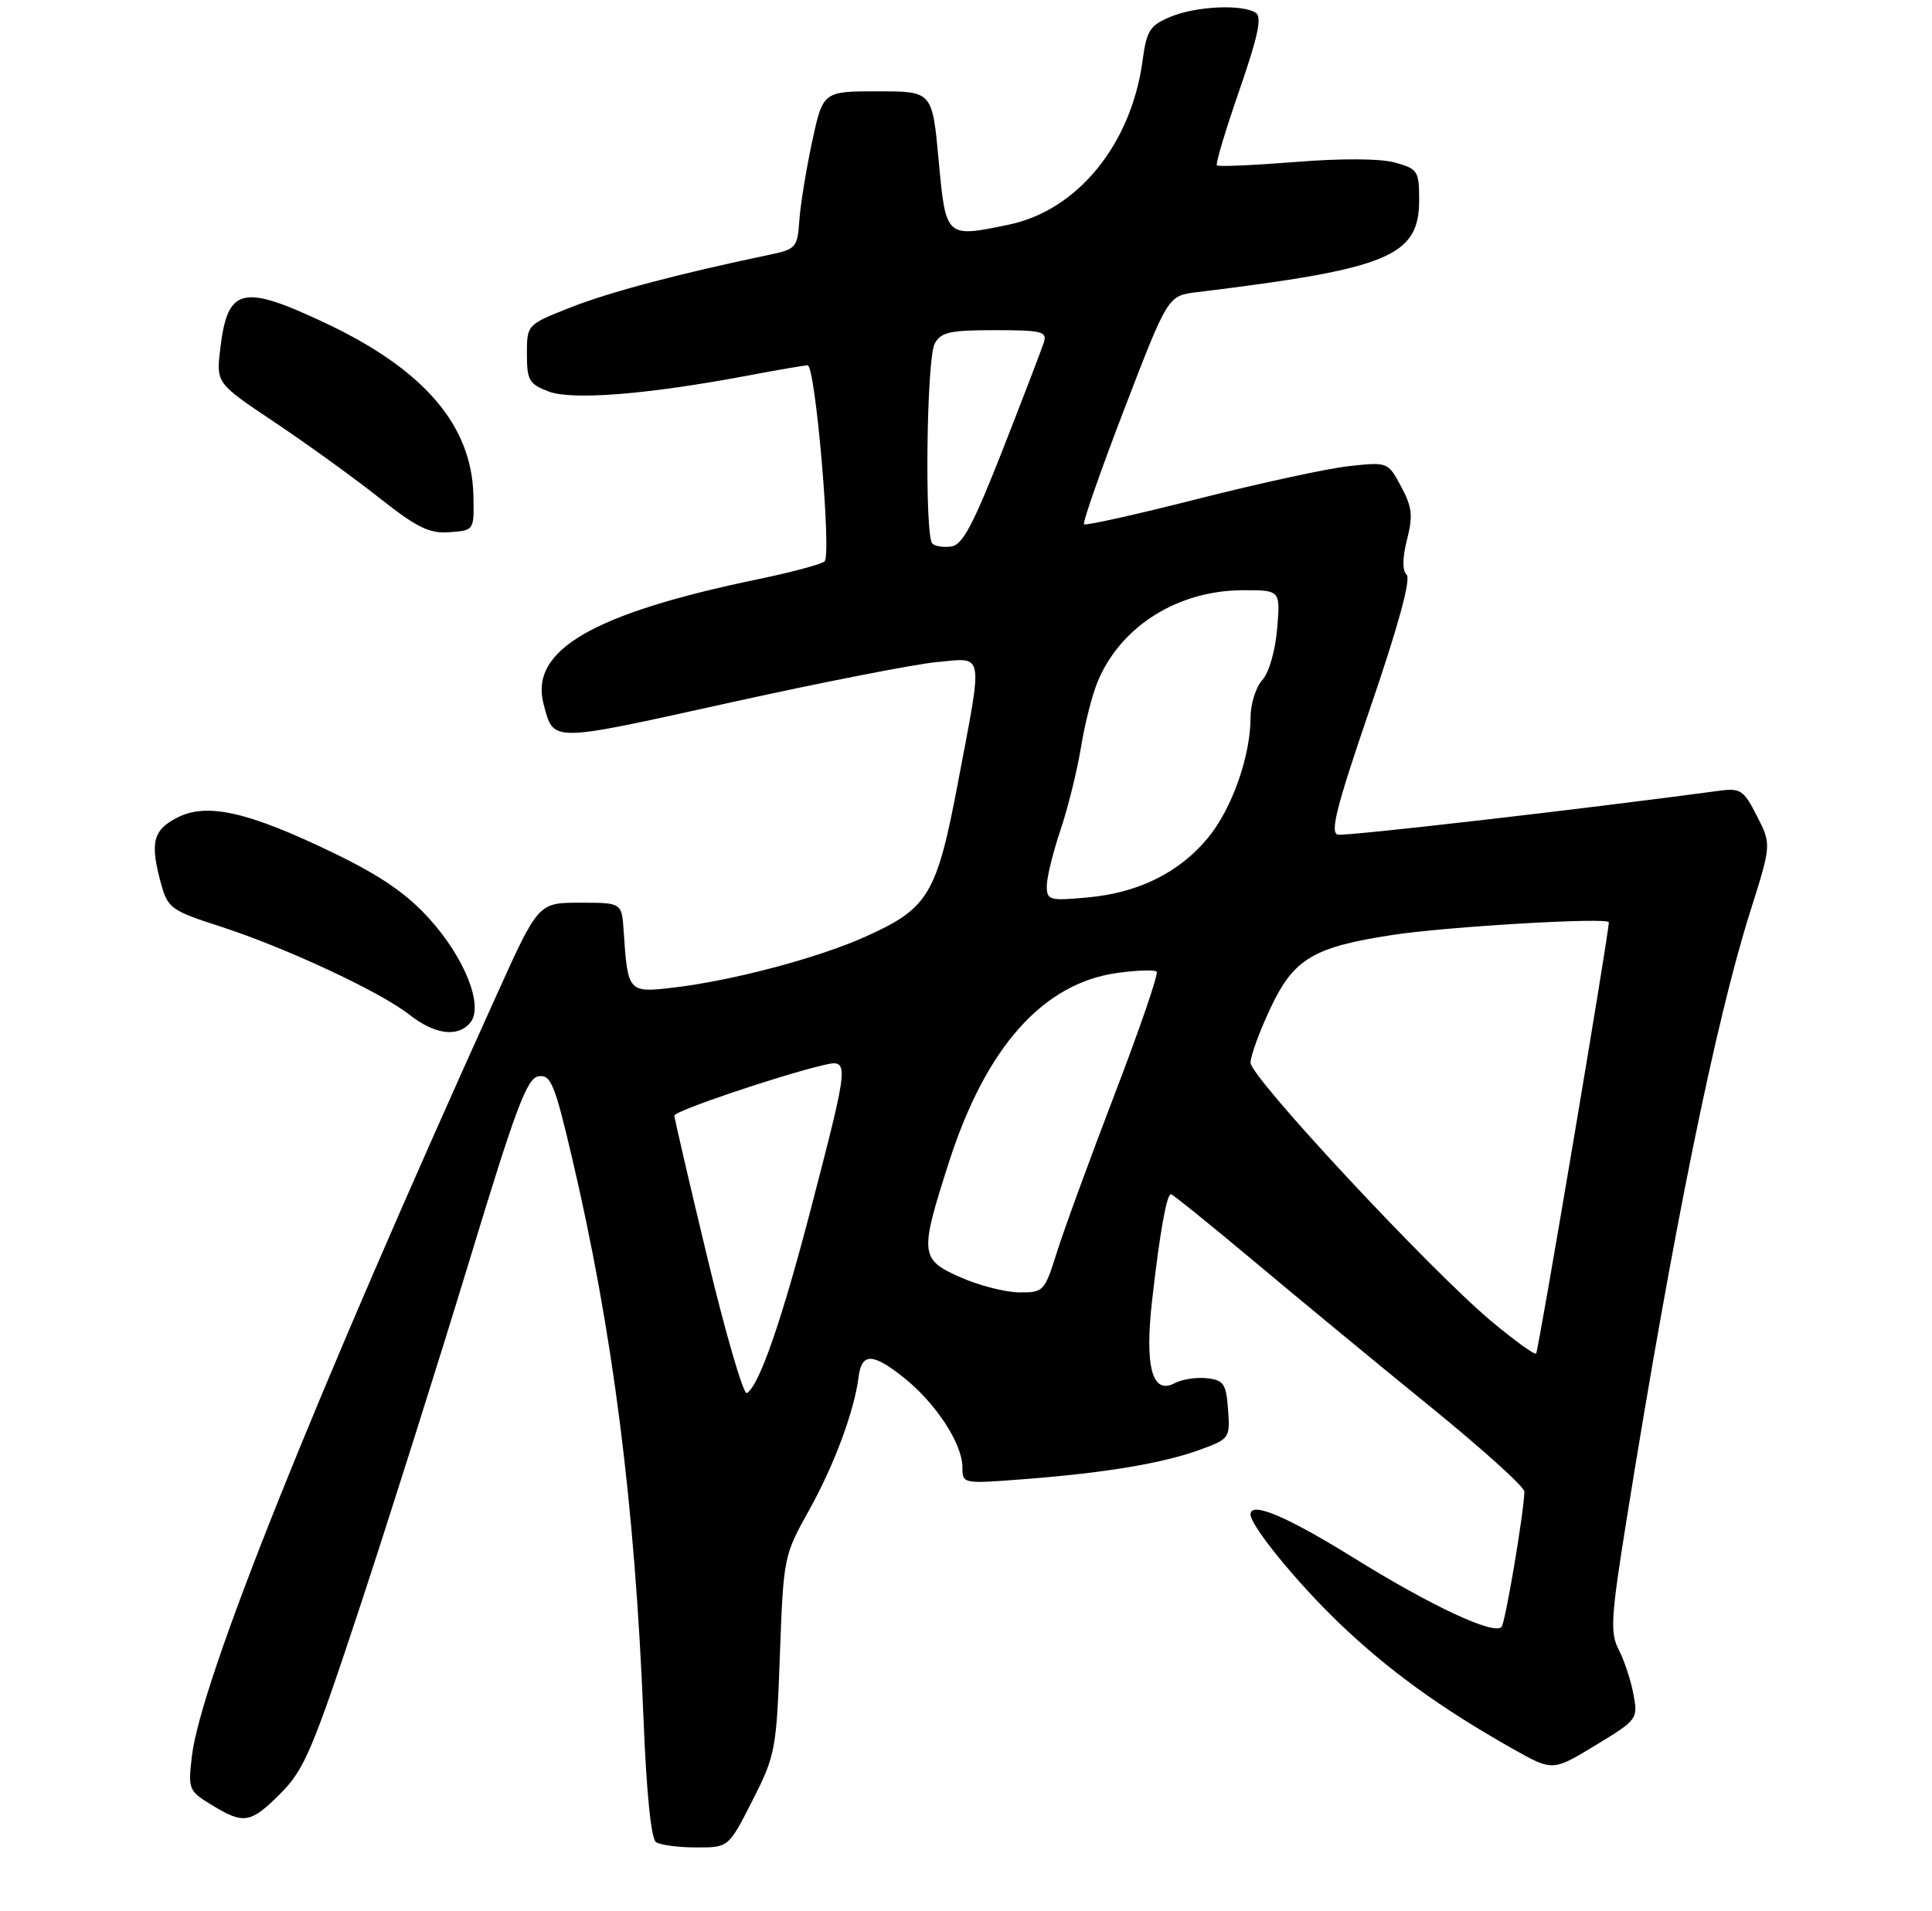 <?xml version="1.0" encoding="UTF-8" standalone="no"?>
<!DOCTYPE svg PUBLIC "-//W3C//DTD SVG 1.1//EN" "http://www.w3.org/Graphics/SVG/1.1/DTD/svg11.dtd" >
<svg xmlns="http://www.w3.org/2000/svg" xmlns:xlink="http://www.w3.org/1999/xlink" version="1.1" viewBox="0 0 275 272">
 <g >
 <path fill="currentColor"
d=" M 107.10 256.31 C 110.37 249.87 110.52 249.09 111.01 235.56 C 111.52 221.67 111.57 221.42 115.15 215.00 C 118.71 208.63 121.59 200.89 122.20 196.08 C 122.64 192.56 124.16 192.55 128.58 196.05 C 133.16 199.67 136.99 205.50 136.99 208.87 C 137.00 211.23 137.02 211.23 145.75 210.56 C 157.33 209.67 165.55 208.29 170.80 206.37 C 175.02 204.83 175.10 204.71 174.80 200.65 C 174.53 196.98 174.19 196.46 171.80 196.19 C 170.31 196.02 168.24 196.34 167.19 196.90 C 164.00 198.60 162.91 194.54 164.00 185.02 C 165.09 175.40 166.06 170.00 166.67 170.00 C 166.92 170.00 172.38 174.41 178.81 179.80 C 185.24 185.19 196.46 194.45 203.75 200.37 C 211.04 206.30 216.99 211.67 216.98 212.32 C 216.92 215.28 214.26 231.07 213.72 231.61 C 212.58 232.75 203.72 228.61 192.78 221.82 C 183.17 215.85 178.00 213.67 178.00 215.57 C 178.00 217.19 184.59 225.27 190.64 231.07 C 197.64 237.77 205.00 243.10 215.25 248.90 C 221.00 252.15 221.00 252.15 227.09 248.45 C 233.09 244.80 233.17 244.70 232.50 241.16 C 232.13 239.18 231.19 236.34 230.41 234.83 C 229.16 232.41 229.29 230.30 231.53 216.30 C 238.09 175.41 244.20 145.34 249.10 129.85 C 252.15 120.20 252.15 120.20 250.08 116.16 C 248.21 112.48 247.73 112.16 244.76 112.56 C 225.06 115.21 191.59 119.06 190.44 118.81 C 189.27 118.56 190.23 114.82 195.08 100.65 C 199.04 89.08 200.85 82.45 200.22 81.82 C 199.59 81.19 199.61 79.42 200.28 76.79 C 201.14 73.41 201.00 72.16 199.43 69.25 C 197.56 65.77 197.54 65.76 192.03 66.35 C 188.99 66.68 179.35 68.77 170.60 70.99 C 161.86 73.22 154.52 74.85 154.30 74.63 C 154.07 74.41 156.67 66.99 160.06 58.16 C 166.24 42.09 166.24 42.09 170.37 41.59 C 197.71 38.26 202.00 36.48 202.00 28.47 C 202.00 24.33 201.81 24.04 198.56 23.14 C 196.46 22.56 190.93 22.53 184.35 23.06 C 178.43 23.53 173.42 23.75 173.21 23.54 C 173.00 23.33 174.44 18.54 176.40 12.88 C 179.09 5.11 179.66 2.40 178.73 1.81 C 176.77 0.57 170.23 0.88 166.61 2.39 C 163.67 3.62 163.21 4.33 162.63 8.64 C 161.03 20.55 153.36 29.95 143.59 31.98 C 134.59 33.85 134.63 33.89 133.60 22.74 C 132.70 13.00 132.70 13.00 124.92 13.00 C 117.14 13.00 117.14 13.00 115.58 20.25 C 114.73 24.24 113.91 29.29 113.77 31.47 C 113.51 35.23 113.29 35.48 109.50 36.27 C 96.62 38.96 86.75 41.58 81.25 43.75 C 75.00 46.21 75.00 46.21 75.00 50.39 C 75.00 54.13 75.32 54.68 78.09 55.73 C 81.46 57.00 92.09 56.16 106.36 53.48 C 110.68 52.66 114.55 52.00 114.96 52.00 C 116.06 52.00 118.39 79.03 117.37 79.91 C 116.89 80.33 112.67 81.46 108.00 82.43 C 84.31 87.34 75.33 92.56 77.38 100.25 C 78.84 105.71 78.12 105.71 103.66 100.07 C 116.77 97.17 130.09 94.56 133.25 94.26 C 140.18 93.61 139.95 92.39 136.38 111.28 C 133.33 127.38 132.18 129.30 123.15 133.35 C 116.41 136.38 104.22 139.61 95.80 140.59 C 89.42 141.34 89.35 141.26 88.77 132.50 C 88.50 128.50 88.50 128.50 82.56 128.50 C 76.63 128.50 76.63 128.50 70.75 141.50 C 44.49 199.55 28.58 239.30 27.31 250.02 C 26.76 254.70 26.86 254.94 30.12 256.93 C 34.72 259.74 35.66 259.58 39.98 255.25 C 43.31 251.90 44.53 249.02 51.31 228.50 C 55.48 215.85 62.45 193.80 66.80 179.50 C 73.42 157.70 75.01 153.45 76.66 153.21 C 78.39 152.95 78.95 154.29 81.36 164.53 C 87.23 189.45 90.36 213.93 91.59 244.50 C 92.01 255.18 92.68 261.77 93.38 262.23 C 94.00 262.64 96.57 262.98 99.10 262.98 C 103.70 263.00 103.70 263.00 107.10 256.31 Z  M 66.94 145.57 C 68.87 143.25 66.20 136.44 61.18 130.86 C 57.94 127.25 54.29 124.73 47.62 121.49 C 35.37 115.55 29.45 114.20 25.20 116.40 C 21.73 118.19 21.31 119.99 22.98 126.00 C 23.89 129.25 24.48 129.67 31.23 131.84 C 40.54 134.84 54.12 141.16 58.27 144.44 C 61.89 147.28 65.16 147.71 66.94 145.57 Z  M 67.38 70.46 C 67.14 60.54 60.33 52.61 46.41 46.03 C 34.44 40.38 32.39 40.87 31.35 49.67 C 30.77 54.55 30.77 54.55 39.14 60.14 C 43.74 63.22 50.42 68.05 54.00 70.88 C 59.39 75.14 61.10 75.97 64.00 75.76 C 67.50 75.50 67.50 75.50 67.38 70.46 Z  M 100.72 179.17 C 98.12 168.35 95.99 159.18 95.99 158.80 C 96.00 158.15 110.94 153.09 117.25 151.61 C 120.91 150.75 120.89 151.02 115.57 171.50 C 111.31 187.91 108.10 197.20 106.31 198.31 C 105.84 198.60 103.32 189.99 100.72 179.17 Z  M 212.33 188.12 C 203.62 180.84 178.00 153.35 178.00 151.28 C 178.00 150.30 179.30 146.76 180.89 143.40 C 184.16 136.48 186.96 134.81 198.20 133.09 C 206.06 131.89 229.00 130.55 229.00 131.29 C 229.00 132.92 218.98 192.35 218.65 192.68 C 218.44 192.90 215.59 190.84 212.33 188.12 Z  M 136.75 181.84 C 130.95 179.28 130.87 178.54 135.03 165.57 C 140.30 149.10 148.43 139.95 159.08 138.49 C 161.86 138.11 164.36 138.03 164.64 138.31 C 164.93 138.59 162.25 146.40 158.70 155.66 C 155.15 164.92 151.43 175.09 150.44 178.25 C 148.68 183.85 148.54 184.00 145.07 183.97 C 143.11 183.95 139.36 182.99 136.75 181.84 Z  M 149.00 126.11 C 149.00 124.91 149.88 121.33 150.95 118.15 C 152.02 114.97 153.33 109.66 153.87 106.35 C 154.40 103.04 155.49 98.79 156.29 96.91 C 159.60 89.10 167.65 84.06 176.87 84.02 C 182.25 84.00 182.25 84.00 181.79 89.48 C 181.53 92.64 180.63 95.75 179.67 96.81 C 178.75 97.83 178.00 100.23 178.00 102.15 C 178.00 107.65 175.34 115.16 171.93 119.28 C 167.85 124.22 162.03 127.10 154.82 127.75 C 149.35 128.25 149.00 128.15 149.00 126.11 Z  M 132.71 77.38 C 131.59 76.26 131.88 51.09 133.04 48.93 C 133.92 47.28 135.18 47.00 141.60 47.00 C 148.32 47.00 149.07 47.19 148.58 48.75 C 148.27 49.71 145.64 56.58 142.73 64.00 C 138.58 74.59 137.01 77.56 135.43 77.79 C 134.32 77.95 133.10 77.77 132.71 77.38 Z "/>
</g>
</svg>